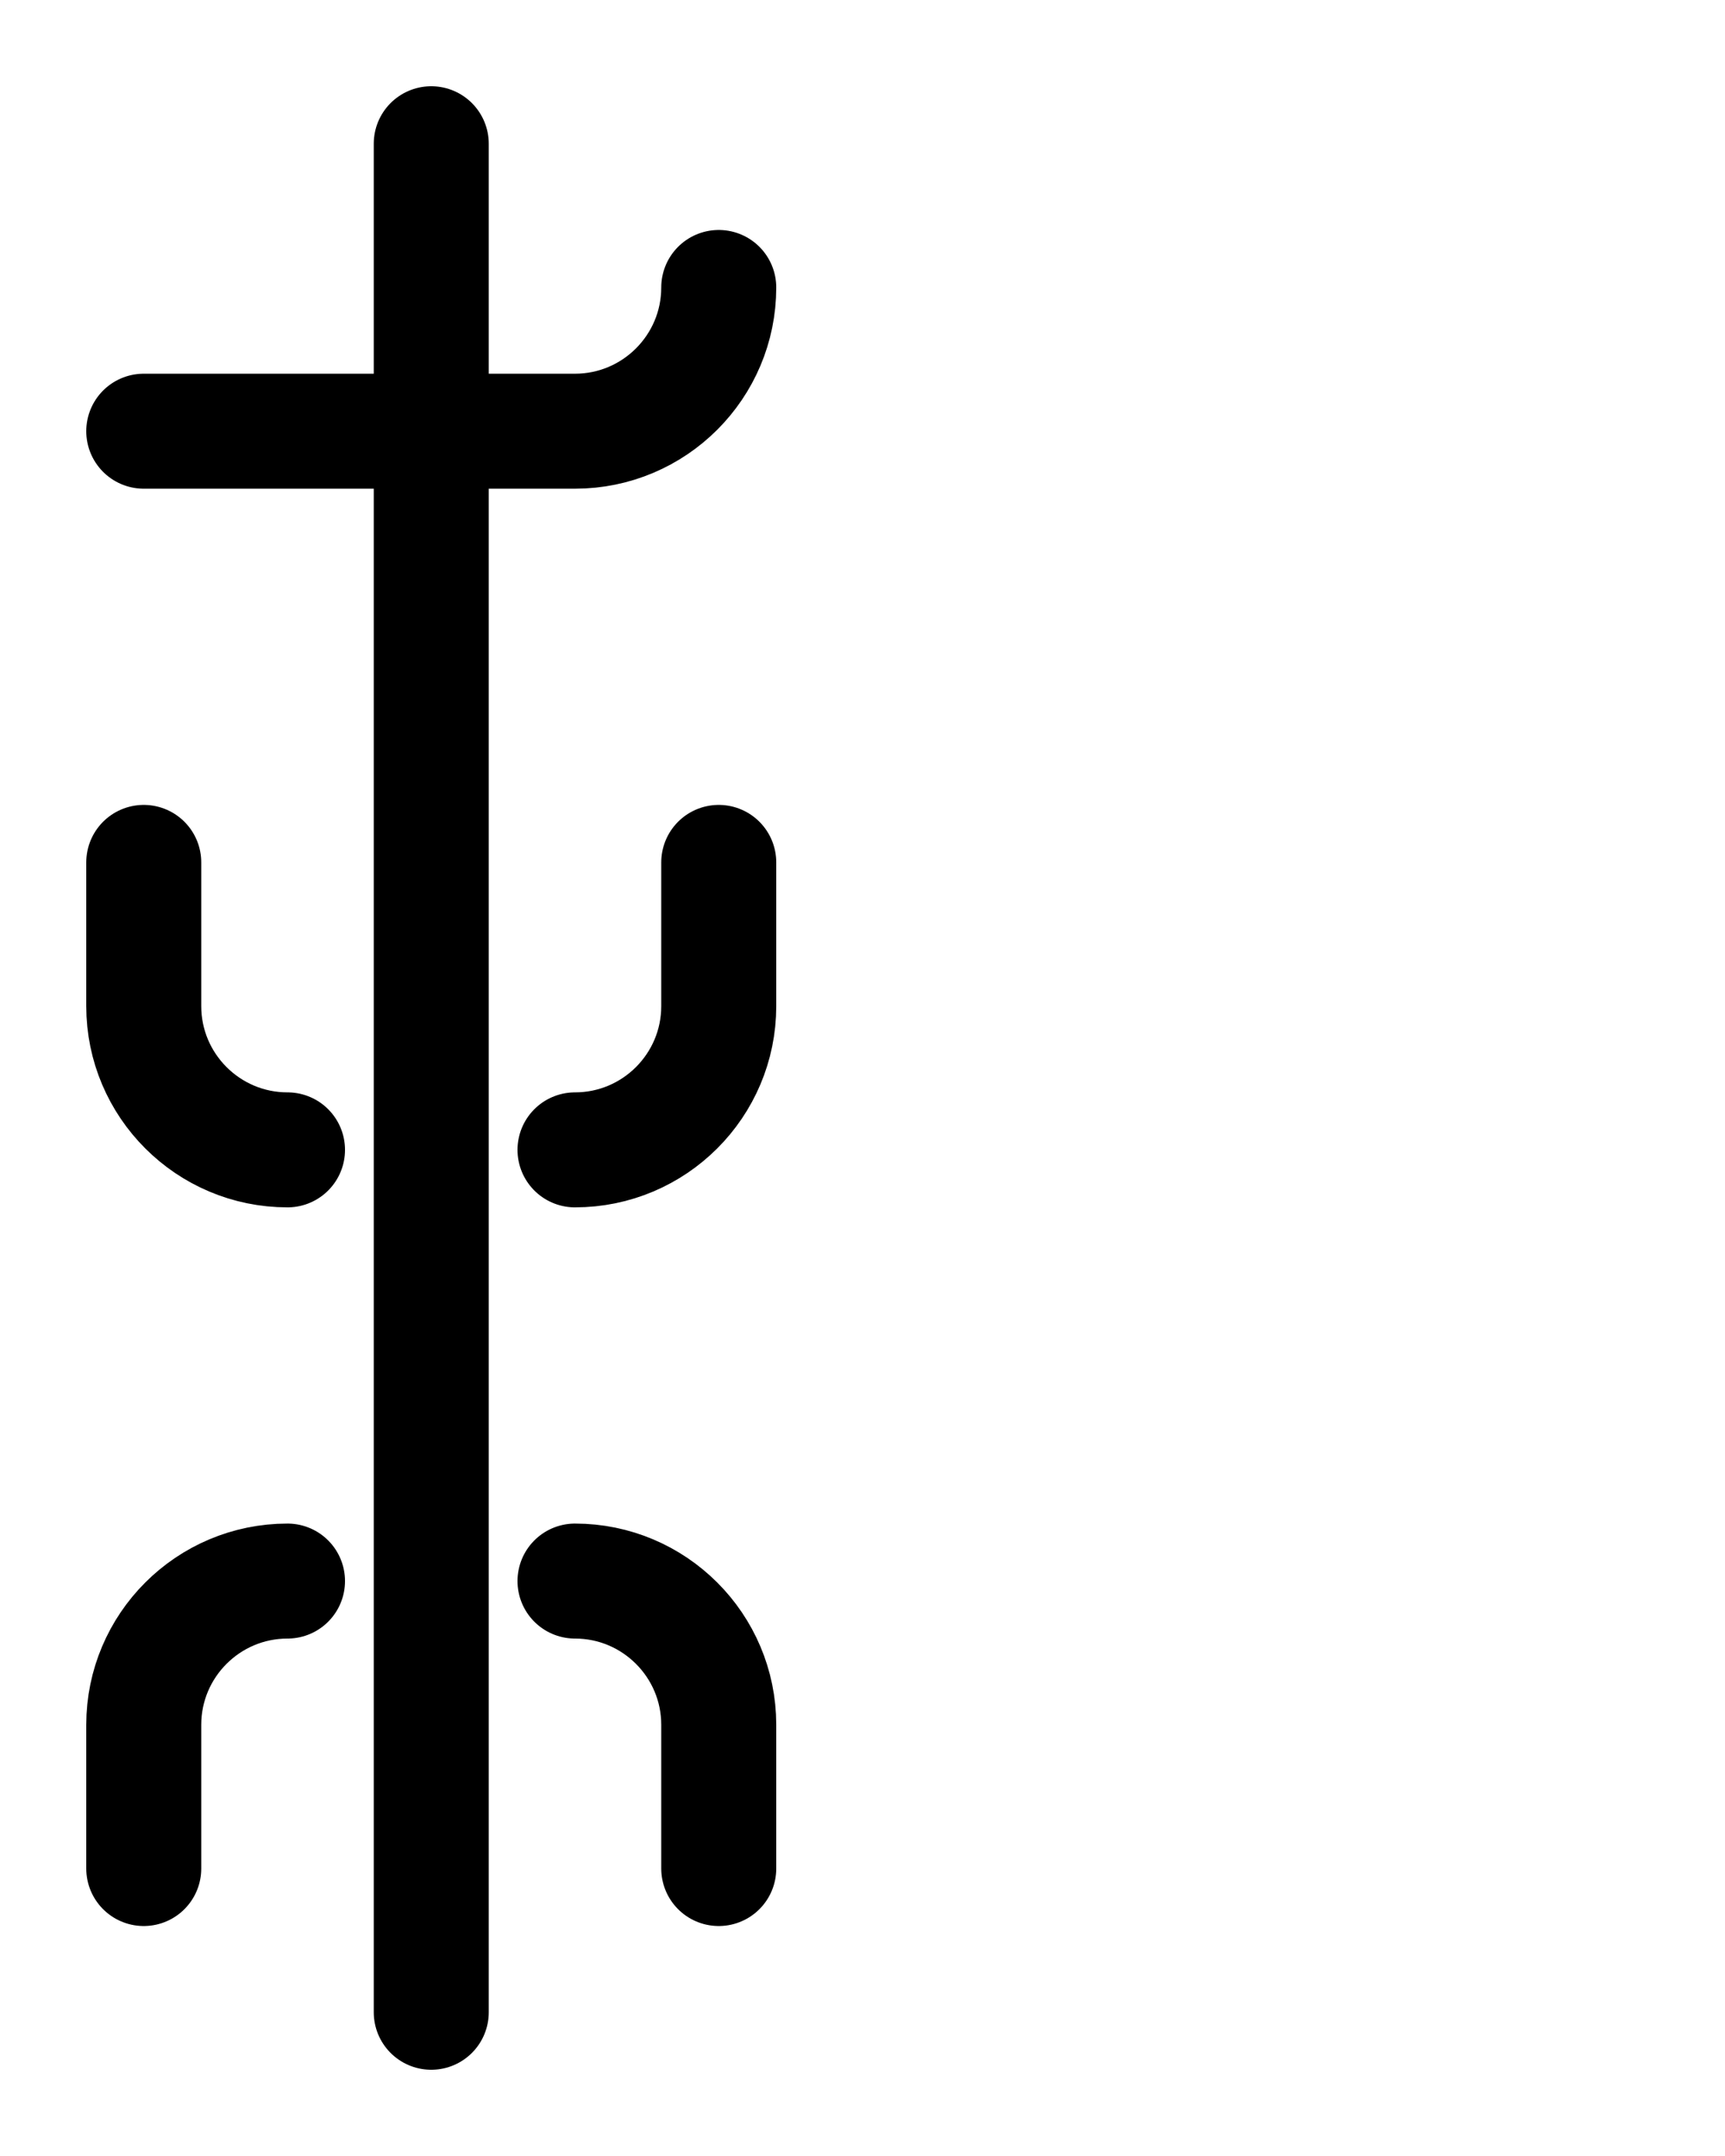 <?xml version="1.0" encoding="utf-8"?>
<!-- Generator: Adobe Illustrator 26.0.0, SVG Export Plug-In . SVG Version: 6.00 Build 0)  -->
<svg version="1.1" id="图层_1" xmlns="http://www.w3.org/2000/svg" xmlns:xlink="http://www.w3.org/1999/xlink" x="0px" y="0px"
	 viewBox="0 0 720 900" style="enable-background:new 0 0 720 900;" xml:space="preserve">
<style type="text/css">
	.st0{fill:none;stroke:#000000;stroke-width:48;stroke-linecap:round;stroke-linejoin:round;stroke-miterlimit:10;}
</style>
<line class="st0" x1="180" y1="60" x2="180" y2="840"/>
<path class="st0" d="M240,480c33.1,0,60-26.9,60-60v-60"/>
<path class="st0" d="M240,660c33.1,0,60,26.9,60,60v60"/>
<path class="st0" d="M120,480c-33.1,0-60-26.9-60-60v-60"/>
<path class="st0" d="M120,660c-33.1,0-60,26.9-60,60v60"/>
<path class="st0" d="M60,180h180c33.1,0,60-26.9,60-60"/>
</svg>
